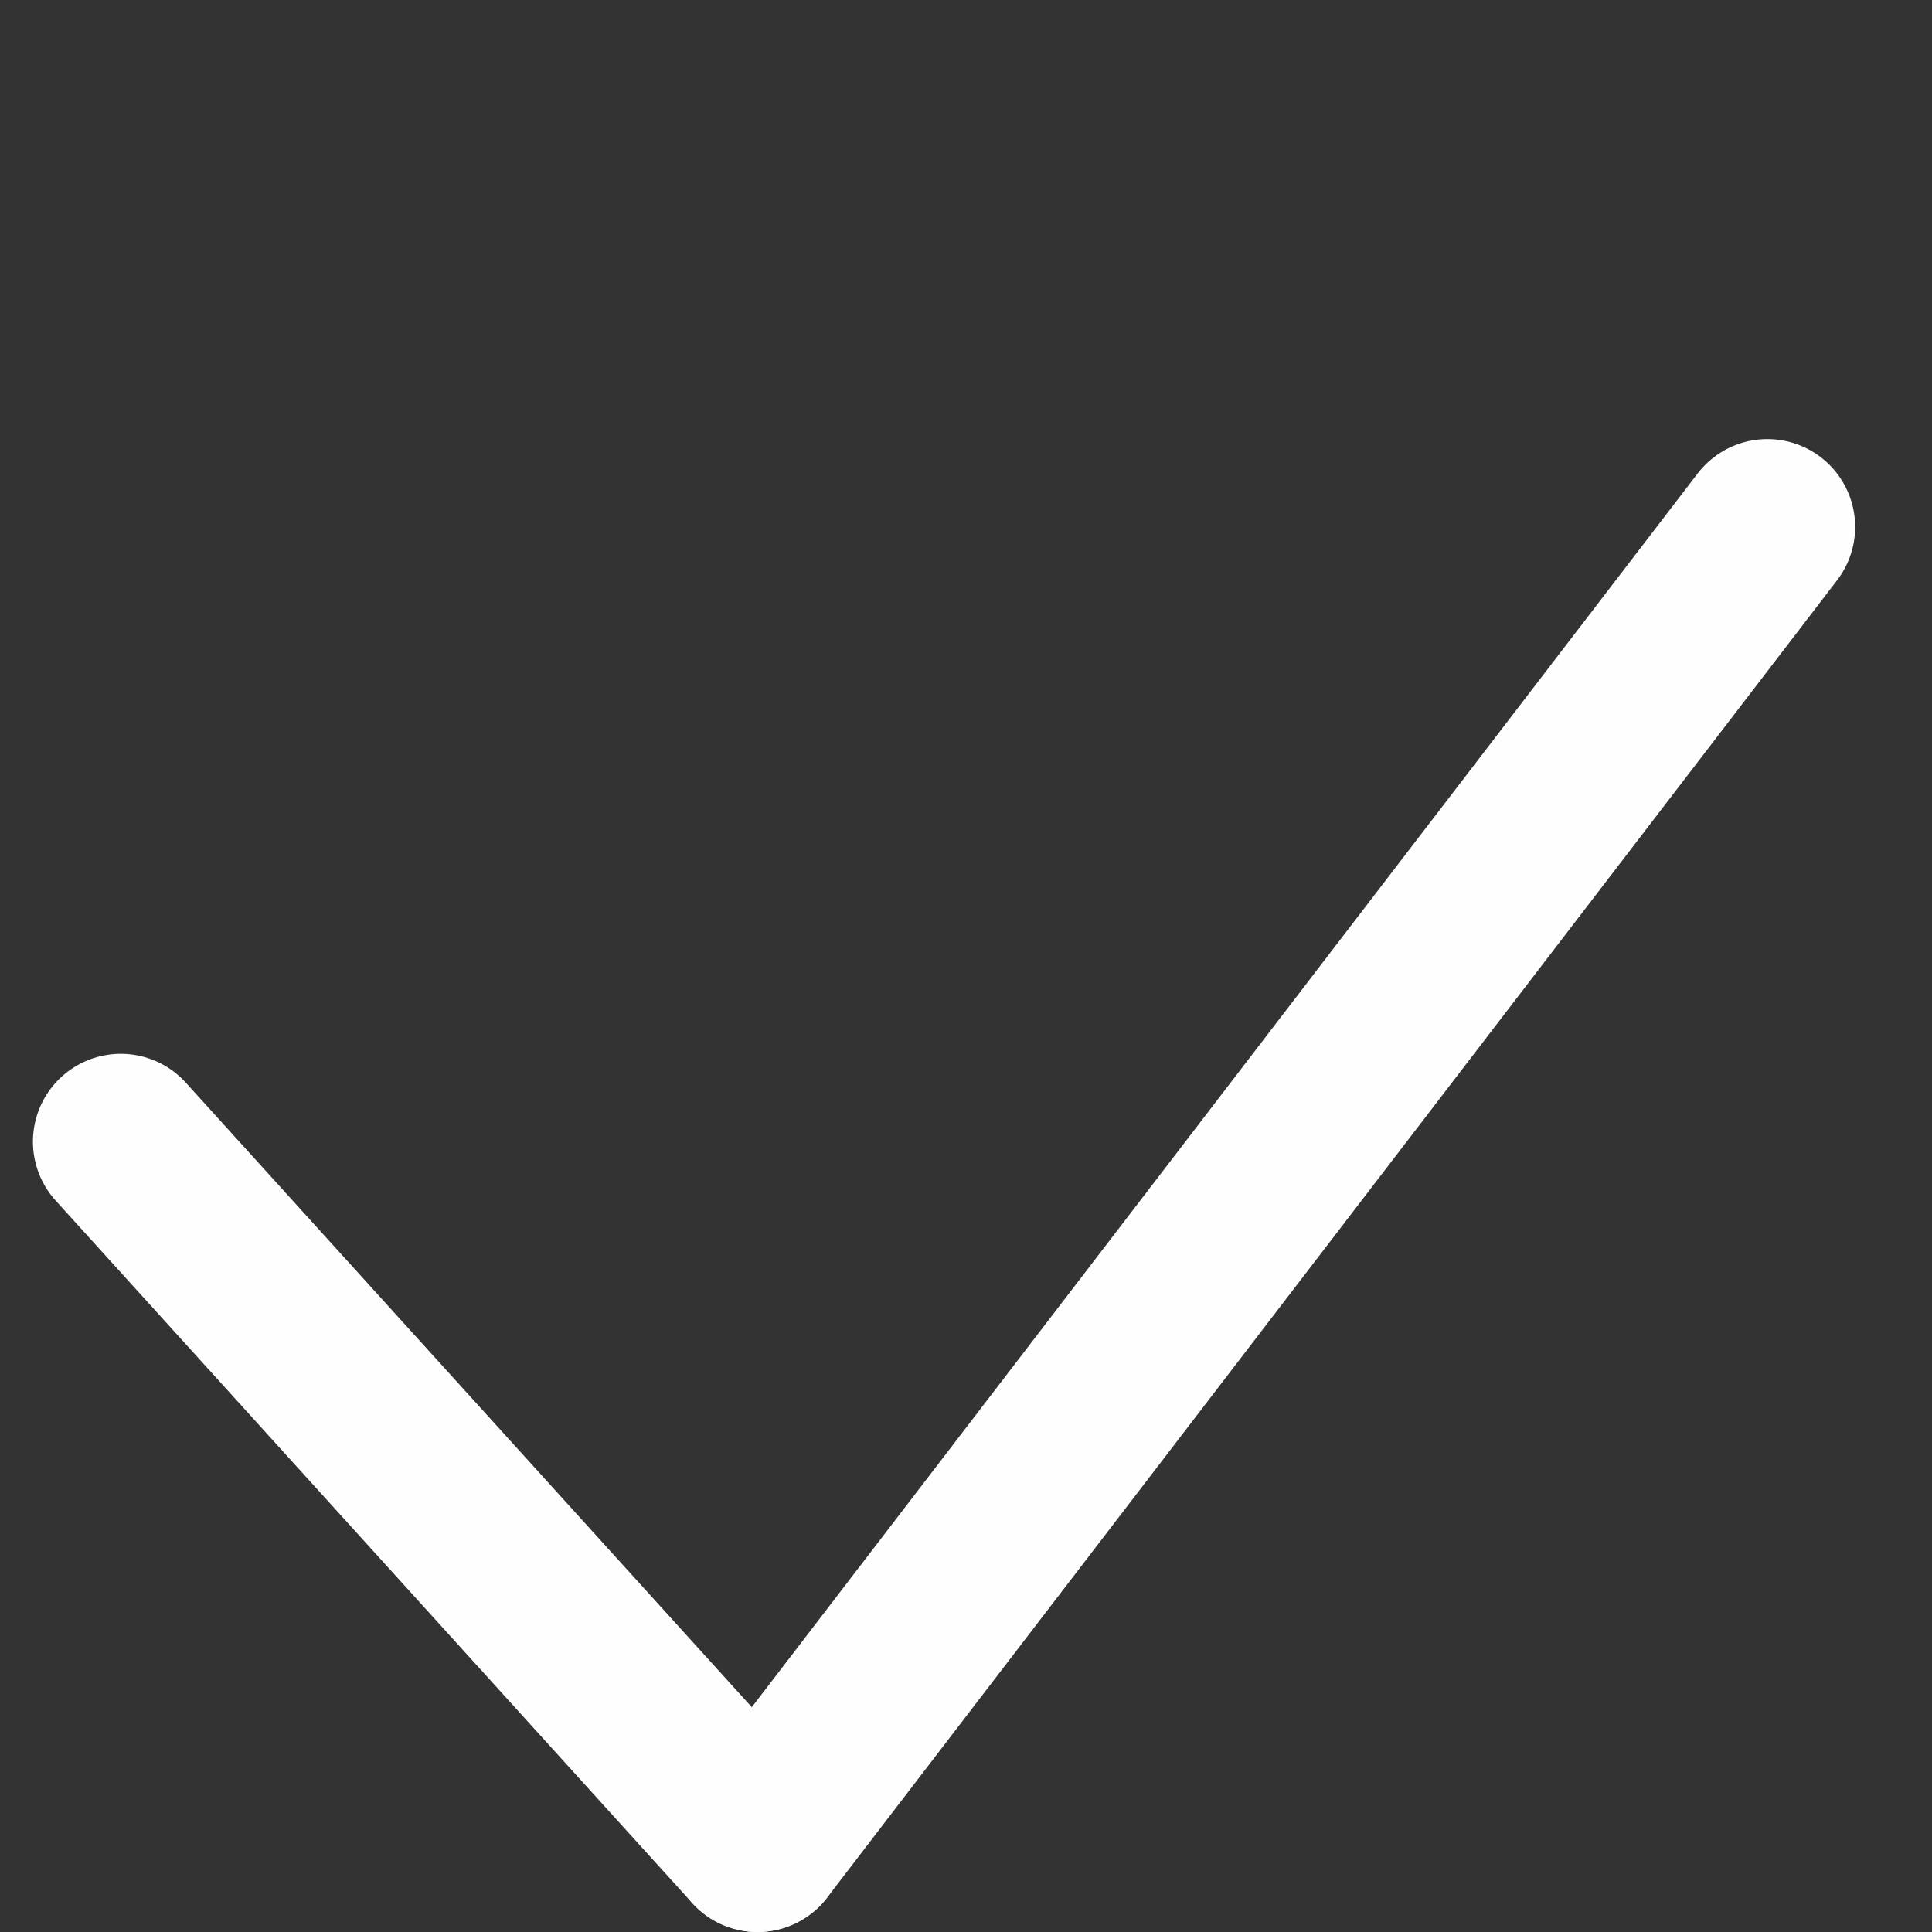 <svg width="22" height="22" viewBox="0 0 22 22" fill="none" xmlns="http://www.w3.org/2000/svg">
<rect x="0" y="0" width="22" height="22" fill="#333333" stroke="none"/>
<path d="M8.625 21L20.125 6" stroke="#FEFEFF" stroke-width="2" stroke-linecap="round"/>
<path d="M1.375 13L8.625 21" stroke="#FEFEFF" stroke-width="2" stroke-linecap="round"/>
</svg>
